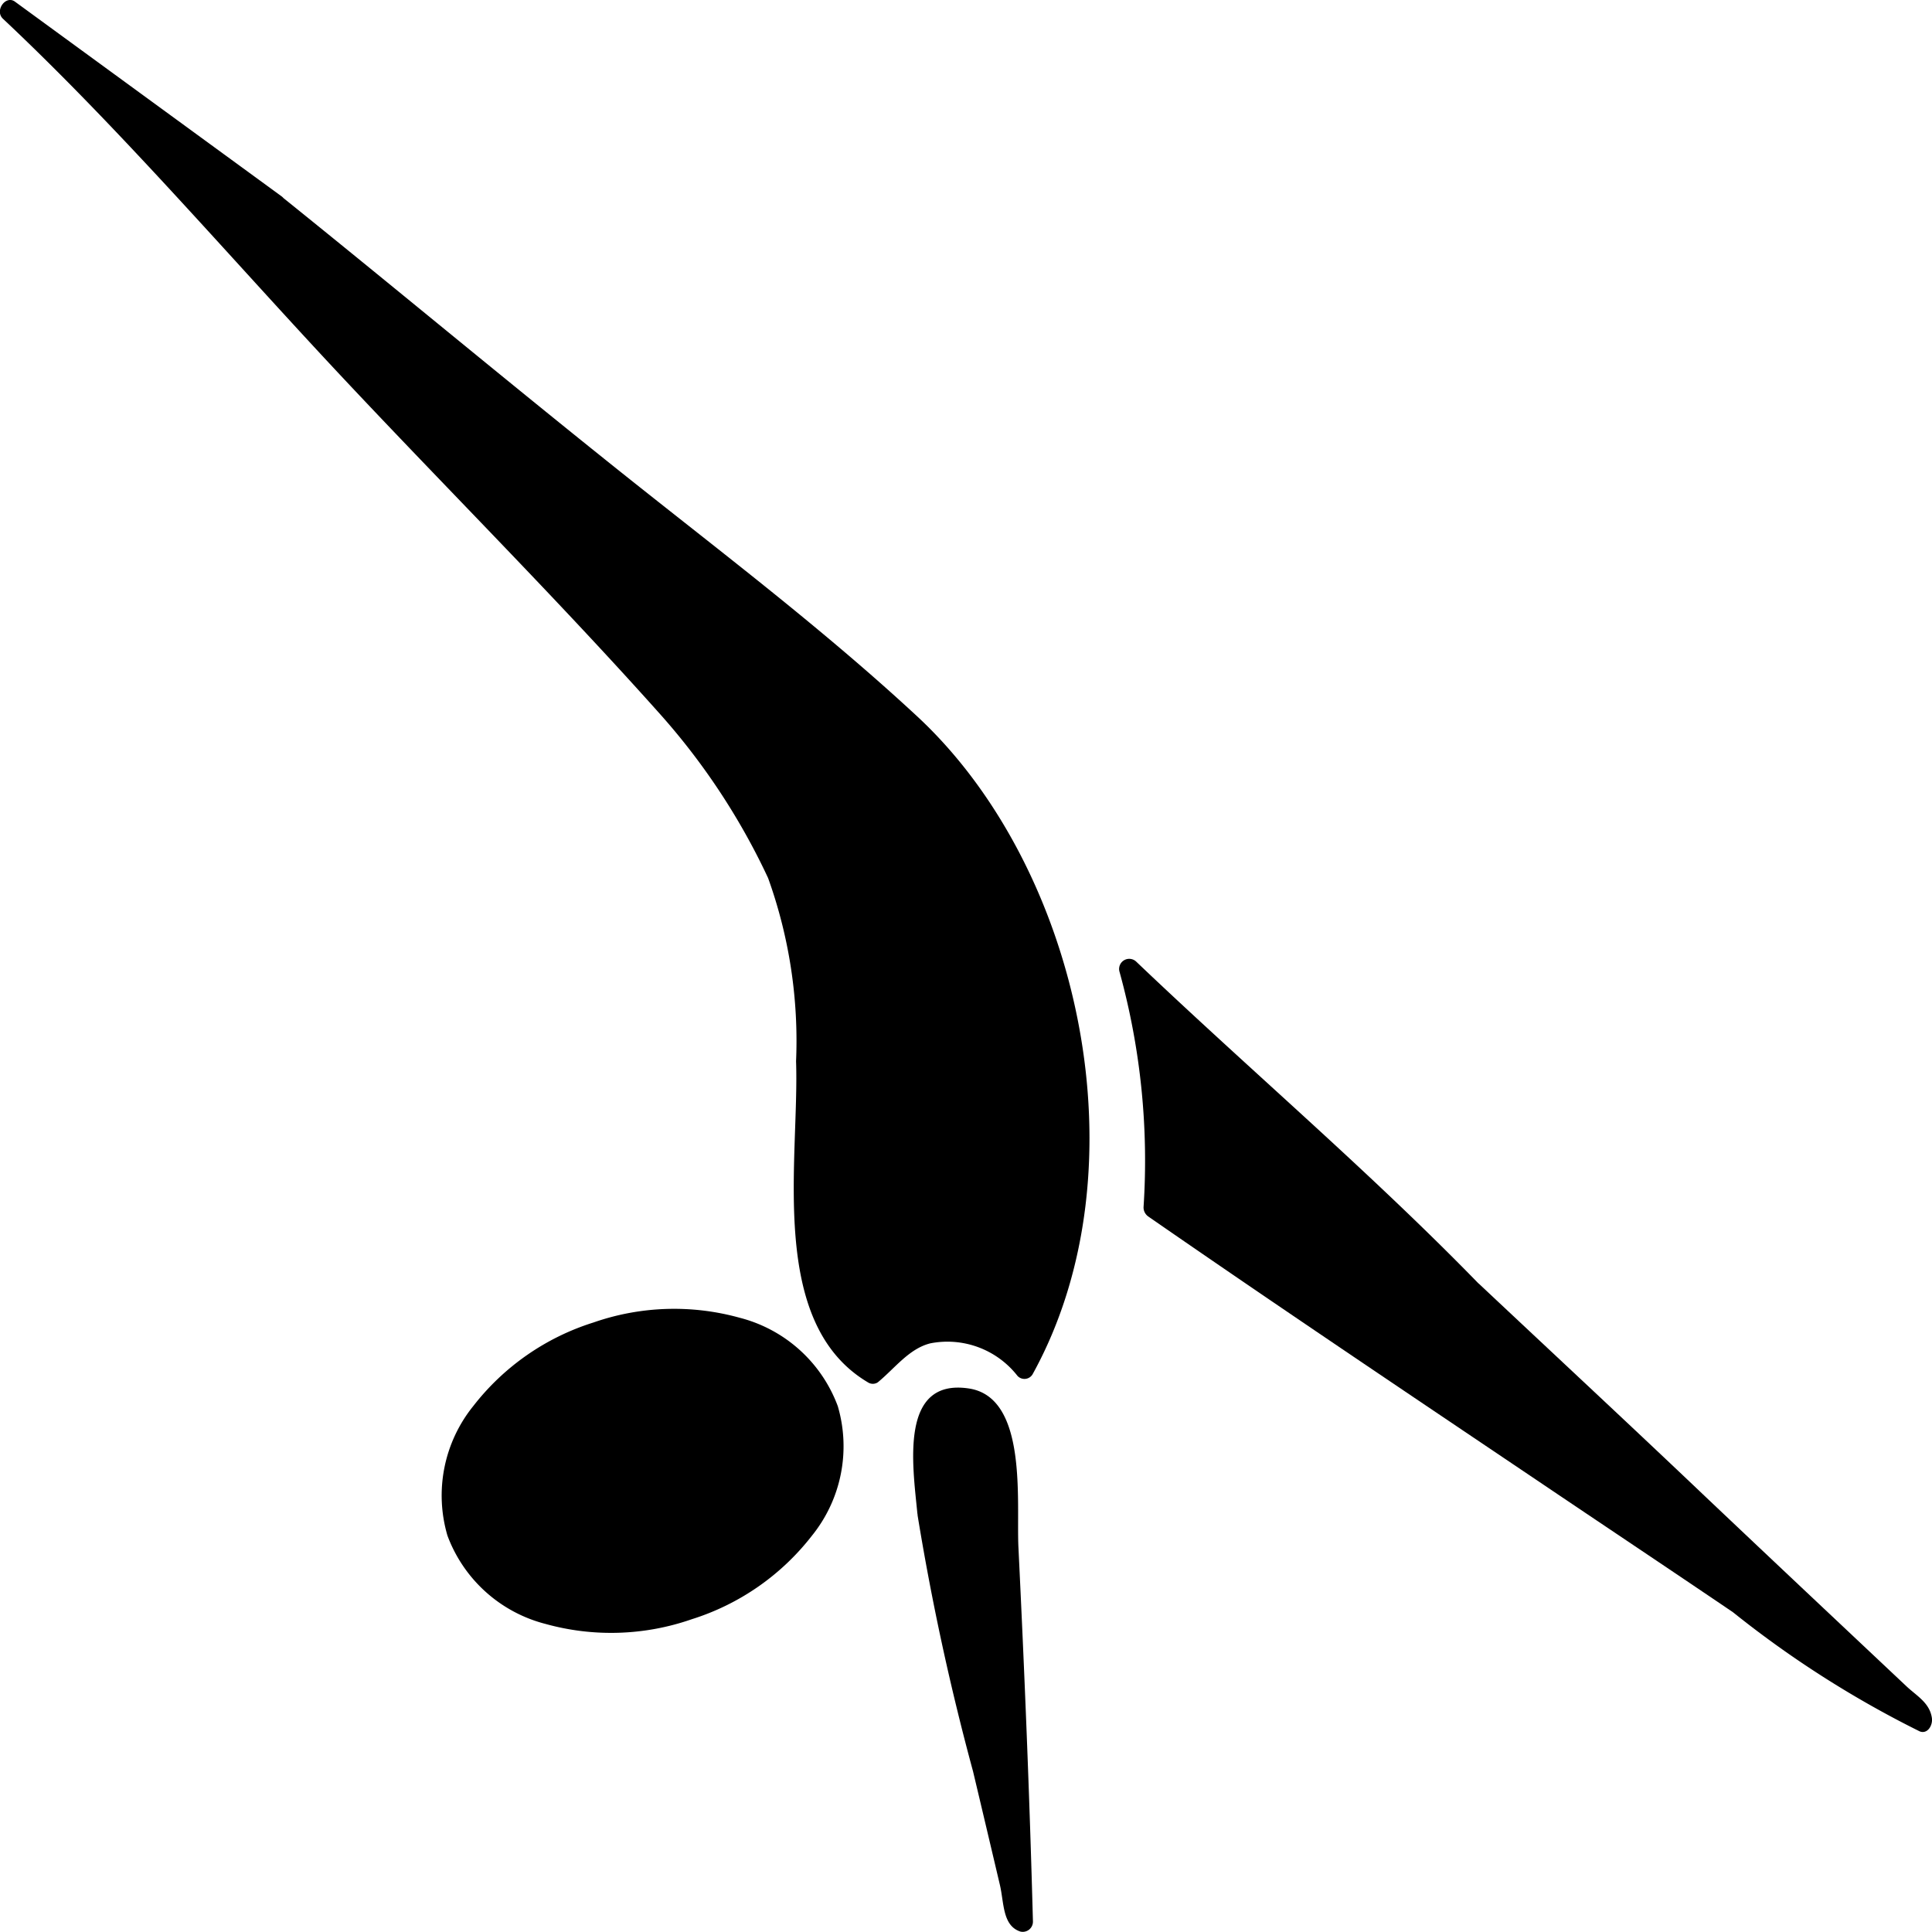 <svg xmlns="http://www.w3.org/2000/svg" width="50" height="50" viewBox="0 0 50 50"><g transform="translate(-4895 -764)"><path d="M3663.684,360.527c1.331,1.064,2.627,2.183,3.952,3.256q3.015,2.441,6.051,4.852c1.2.957,2.428,1.873,3.611,2.856,1.067.885,2.1,1.816,3.127,2.762a12.155,12.155,0,0,1,2.3,3.209,9.652,9.652,0,0,1,.925,2.3,26.459,26.459,0,0,1,.8,4.633,10.2,10.2,0,0,1-.146,2.984,12.335,12.335,0,0,1-.453,1.689,14.982,14.982,0,0,1-.8,1.54,2.39,2.39,0,0,0-1.581-.946,1.947,1.947,0,0,0-2.127.891c-.133.27-.3.19-.436.048a5.168,5.168,0,0,1-1.117-1.788,10.365,10.365,0,0,1-.359-1,3.264,3.264,0,0,1-.1-.846c.007-.863.037-1.728.073-2.587a32.058,32.058,0,0,0-.341-5.426,14.951,14.951,0,0,0-1.993-3.855,22.342,22.342,0,0,0-2.617-3.058c-.8-.855-1.624-1.684-2.429-2.535-1.063-1.124-2.117-2.257-3.176-3.386q-1.507-1.607-3.014-3.214-1.986-2.108-3.979-4.21-1.423-1.506-2.848-3.012c-.059-.063-.125-.118-.212-.2Z" transform="translate(1238.472 408.797)"/><path d="M3659.917,356.769c2.469,1.988,4.9,4.03,7.377,6.011,2.534,2.028,5.144,3.959,7.591,6.113,2.3,2.024,4.222,4.224,5,7.452.855,3.552,1.077,6.893-.7,10.122l.4-.057a2.724,2.724,0,0,0-3.363-.775c-.124.073-.4.394-.531.443-.663.243-.883-.45-1.159-1.006a7.145,7.145,0,0,1-.559-3.656,36.932,36.932,0,0,0-.175-5.589,9.763,9.763,0,0,0-1.672-4.11,26.7,26.7,0,0,0-3.486-4.238c-1.757-1.848-3.516-3.693-5.26-5.556-3.317-3.542-6.539-7.331-10.052-10.635l-.31.443,6.9,5.038c.275.2.531-.287.258-.487l-6.9-5.038c-.239-.175-.532.234-.31.443,3.043,2.861,5.84,6.137,8.714,9.205,2.759,2.946,5.625,5.8,8.316,8.817a17.49,17.49,0,0,1,2.772,4.216,12.448,12.448,0,0,1,.724,4.743c.088,2.558-.745,6.762,1.858,8.308a.233.233,0,0,0,.258,0c.443-.365.81-.873,1.361-1.009a2.3,2.3,0,0,1,2.253.842.245.245,0,0,0,.4-.057c2.922-5.311,1.237-13.086-3-17.015-2.445-2.267-5.075-4.25-7.661-6.314-2.948-2.354-5.851-4.774-8.791-7.14C3659.909,356.068,3659.653,356.557,3659.917,356.769Z" transform="translate(1242.11 412.798)"/><path d="M4100.1,735.844l.866.814c.787.72,1.579,1.433,2.358,2.163.458.429.894.885,1.341,1.328a.84.84,0,0,0,.118.084c.8.756,1.589,1.516,2.388,2.269q2.276,2.147,4.556,4.289c.013.012.008.048.023.16a4.519,4.519,0,0,1-.729-.32c-1.757-1.179-3.505-2.373-5.259-3.558-1.3-.875-2.6-1.742-3.892-2.615-.747-.5-1.489-1.013-2.235-1.515-1.545-1.039-3.1-2.07-4.638-3.115-1.049-.711-2.088-1.441-3.146-2.173a17.151,17.151,0,0,0-.629-6.157c.344.327.641.614.942.894.829.77,1.666,1.528,2.488,2.307,1.082,1.026,2.145,2.075,3.228,3.1.344.325.739.585,1.086.906C4099.358,735.064,4099.723,735.462,4100.1,735.844Z" transform="translate(833 61.59)"/><path d="M4096.314,732.227q2.683,2.52,5.366,5.038c.95.895,1.894,1.8,2.844,2.693l1.709,1.608c.333.314,1.6,1.176,1.666,1.644l.315-.347a19.139,19.139,0,0,1-3.5-2.206q-1.429-.969-2.858-1.936-3.058-2.061-6.117-4.122c-2.064-1.387-4.133-2.764-6.178-4.184-.436-.3-.885-.493-1.014-1.092a18.017,18.017,0,0,1-.023-2.046,22.526,22.526,0,0,0-.657-3.672l-.428.274c2.935,2.8,6.044,5.434,8.877,8.348.241.248.6-.151.362-.4-2.835-2.916-5.941-5.548-8.877-8.348a.262.262,0,0,0-.428.274,18.382,18.382,0,0,1,.619,6.082.287.287,0,0,0,.127.244c3.321,2.3,6.673,4.547,10.019,6.8,1.7,1.147,3.407,2.285,5.106,3.437a26.715,26.715,0,0,0,4.835,3.085c.2.079.343-.154.315-.347-.057-.394-.395-.572-.658-.82l-1.708-1.608q-1.739-1.636-3.473-3.278c-1.949-1.855-3.917-3.683-5.876-5.525C4096.427,731.594,4096.063,731.991,4096.314,732.227Z" transform="translate(836.603 65.407)"/><path d="M4011.586,897.245c.155,1.417.562,2.786.855,4.175.138.656.309,1.3.464,1.955q.52,2.2,1.039,4.4l.122.04-.133-5c-.115-1.475-.152-2.958-.23-4.437-.05-.937-.072-1.879-.185-2.807-.066-.545-.163-1.149-.852-1.258-.357-.057-1.045.117-1.116.506A11.3,11.3,0,0,0,4011.586,897.245Z" transform="translate(907.41 -94.093)"/><path d="M4007.528,893.2a65.73,65.73,0,0,0,1.434,6.619q.348,1.465.693,2.93c.111.468.064,1.061.532,1.213a.264.264,0,0,0,.324-.272c-.086-3.229-.218-6.444-.375-9.67-.057-1.18.25-3.88-1.281-4.113-1.8-.273-1.456,1.983-1.336,3.218.035.357.547.361.512,0-.062-.641-.354-2.3.366-2.622,1.289-.581,1.16,2.159,1.194,2.814.1,1.833.2,3.667.278,5.5.074,1.622.086,3.25.13,4.873l.324-.272a12.055,12.055,0,0,1-.521-2.284q-.318-1.343-.64-2.685a51.446,51.446,0,0,1-1.141-5.4C4007.975,892.692,4007.482,892.844,4007.528,893.2Z" transform="translate(911.221 -89.973)"/><ellipse cx="4.321" cy="3.045" rx="4.321" ry="3.045" transform="translate(4906.571 800.534) rotate(-18.326)"/><path d="M4.321-1A6.34,6.34,0,0,1,7.953.074a3.684,3.684,0,0,1,1.69,2.971,3.684,3.684,0,0,1-1.69,2.971A6.34,6.34,0,0,1,4.321,7.09,6.34,6.34,0,0,1,.69,6.015,3.684,3.684,0,0,1-1,3.045,3.684,3.684,0,0,1,.69.074,6.34,6.34,0,0,1,4.321-1Zm0,6.09A4.393,4.393,0,0,0,6.8,4.381a1.767,1.767,0,0,0,.842-1.336A1.767,1.767,0,0,0,6.8,1.709,4.393,4.393,0,0,0,4.321,1a4.393,4.393,0,0,0-2.48.709A1.767,1.767,0,0,0,1,3.045a1.767,1.767,0,0,0,.842,1.336A4.393,4.393,0,0,0,4.321,5.09Z" transform="translate(4906.571 800.534) rotate(-18.326)"/></g></svg>